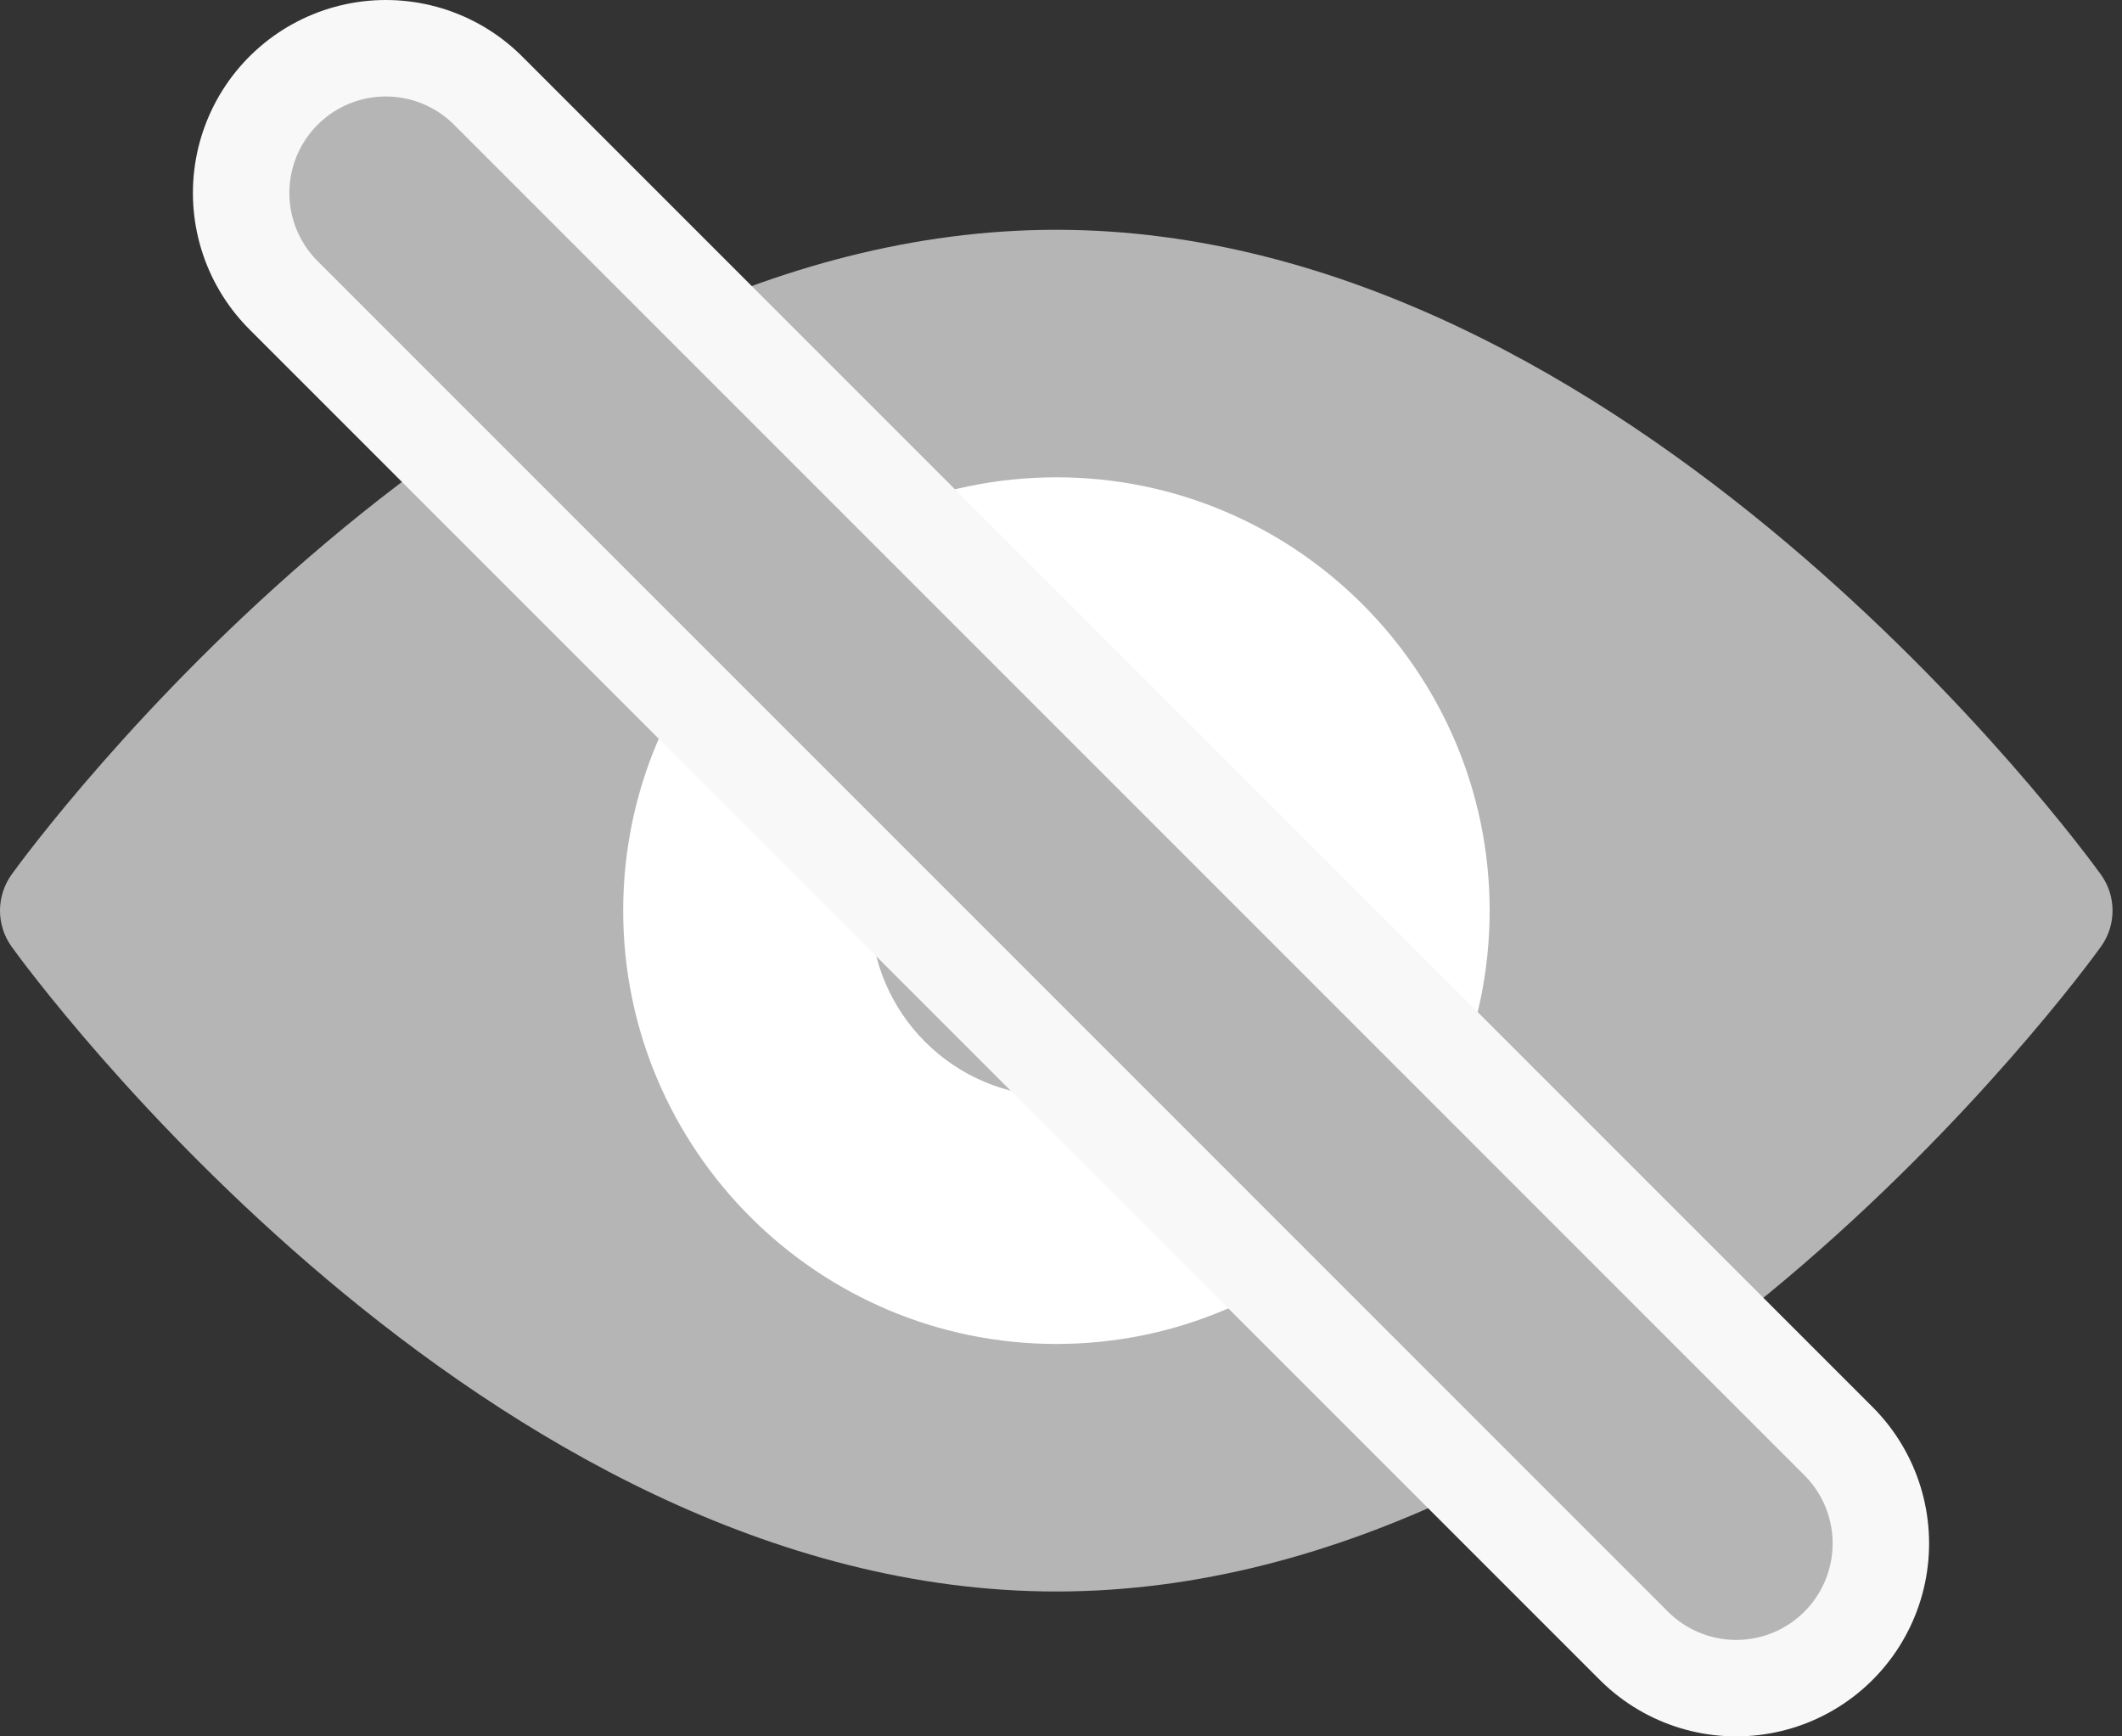 <svg width="22" height="18" viewBox="0 0 22 18" fill="none" xmlns="http://www.w3.org/2000/svg">
<rect x="0" y="0" width="22" height="18" fill="#333333" stroke="none"/>
<path d="M10.951 16.498C5.019 16.498 0.316 10.087 0.12 9.813C-0.04 9.59 -0.04 9.29 0.12 9.066C0.316 8.793 5.019 2.382 10.951 2.382C16.883 2.382 21.586 8.793 21.782 9.067C21.942 9.29 21.942 9.59 21.782 9.813C21.586 10.087 16.883 16.498 10.951 16.498Z" fill="#B5B5B5"/>
<path d="M10.953 13.932C8.476 13.932 6.461 11.916 6.461 9.44C6.461 6.964 8.476 4.948 10.953 4.948C13.429 4.948 15.444 6.964 15.444 9.44C15.444 11.916 13.429 13.932 10.953 13.932Z" fill="white"/>
<path d="M10.952 11.365C9.891 11.365 9.027 10.502 9.027 9.44C9.027 8.379 9.891 7.515 10.952 7.515C12.014 7.515 12.877 8.379 12.877 9.44C12.877 10.502 12.014 11.365 10.952 11.365Z" fill="#B5B5B5"/>
<path d="M4 2L18 16" stroke="#F8F8F8" stroke-width="4" stroke-linecap="round"/>
<path d="M4 2L18 16" stroke="#B5B5B5" stroke-width="2" stroke-linecap="round"/>
</svg>
